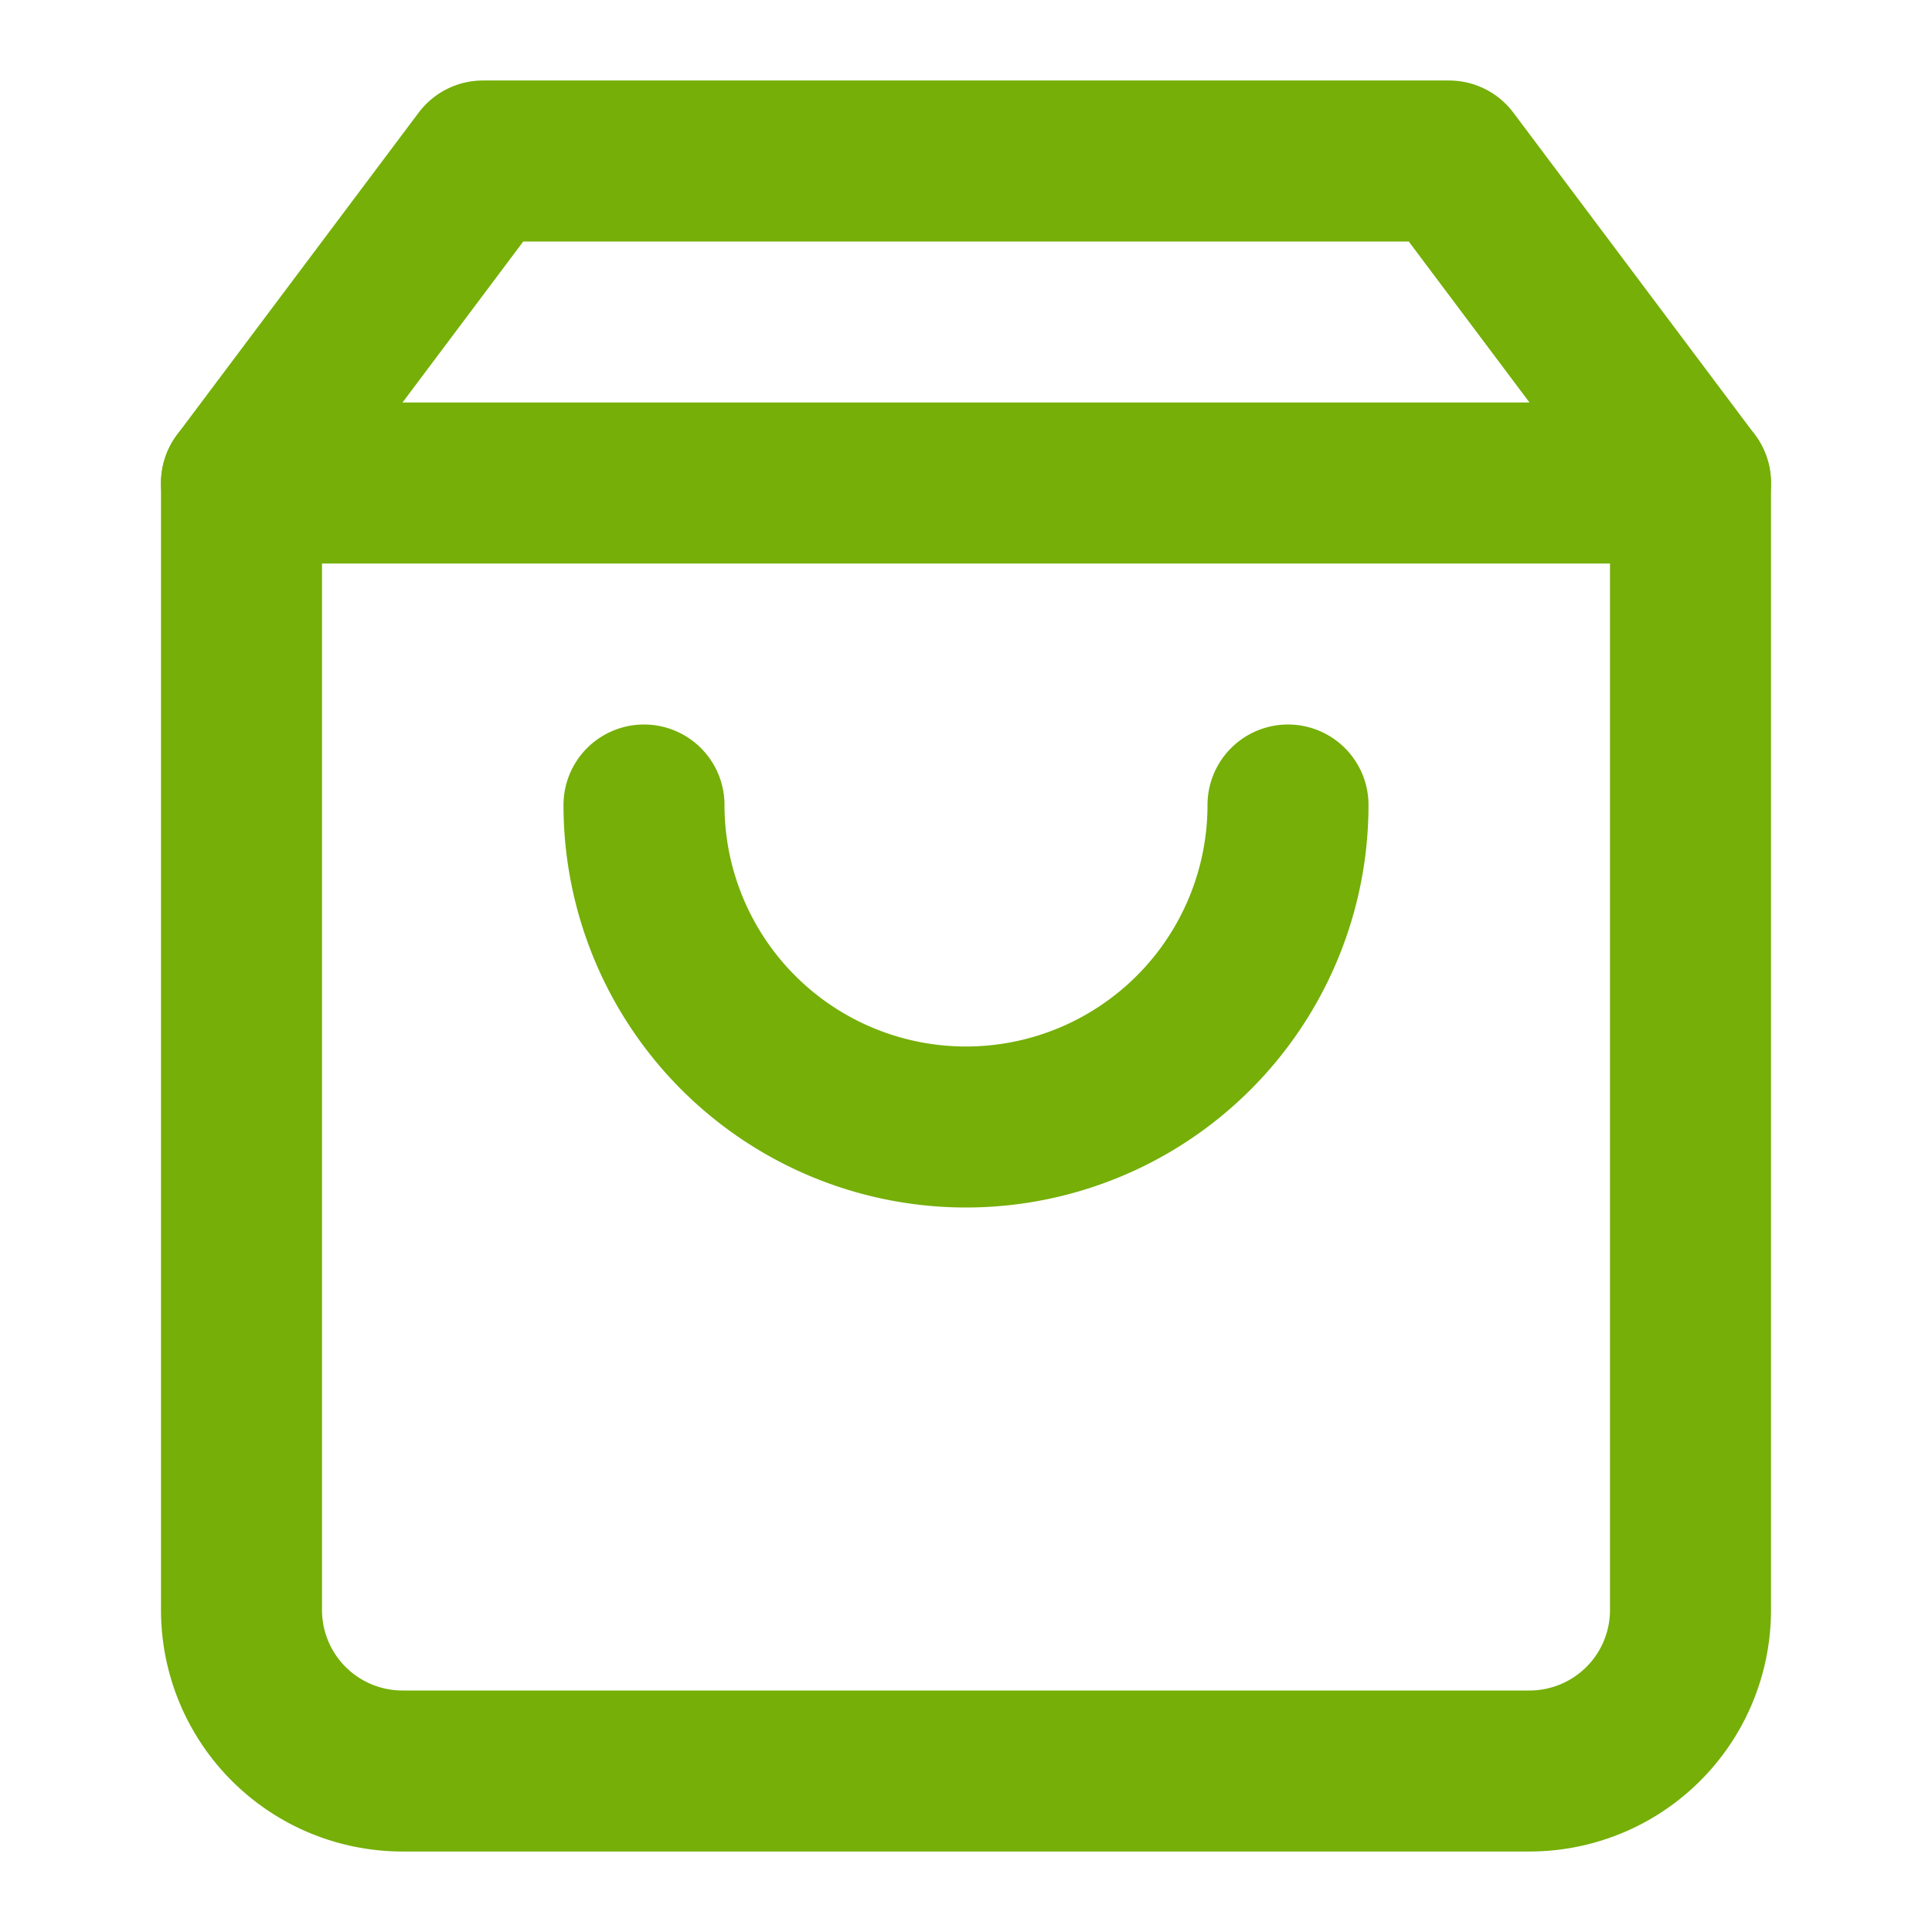 <svg stroke="currentColor" fill="none" stroke-width="2" viewBox="0 0 24 24" stroke-linecap="round" stroke-linejoin="round" color="#75AF08" style="color:#75AF08" height="26" width="26" xmlns="http://www.w3.org/2000/svg"><path d="M6 2L3 6v14a2 2 0 0 0 2 2h14a2 2 0 0 0 2-2V6l-3-4z"></path><line x1="3" y1="6" x2="21" y2="6"></line><path d="M16 10a4 4 0 0 1-8 0"></path></svg>